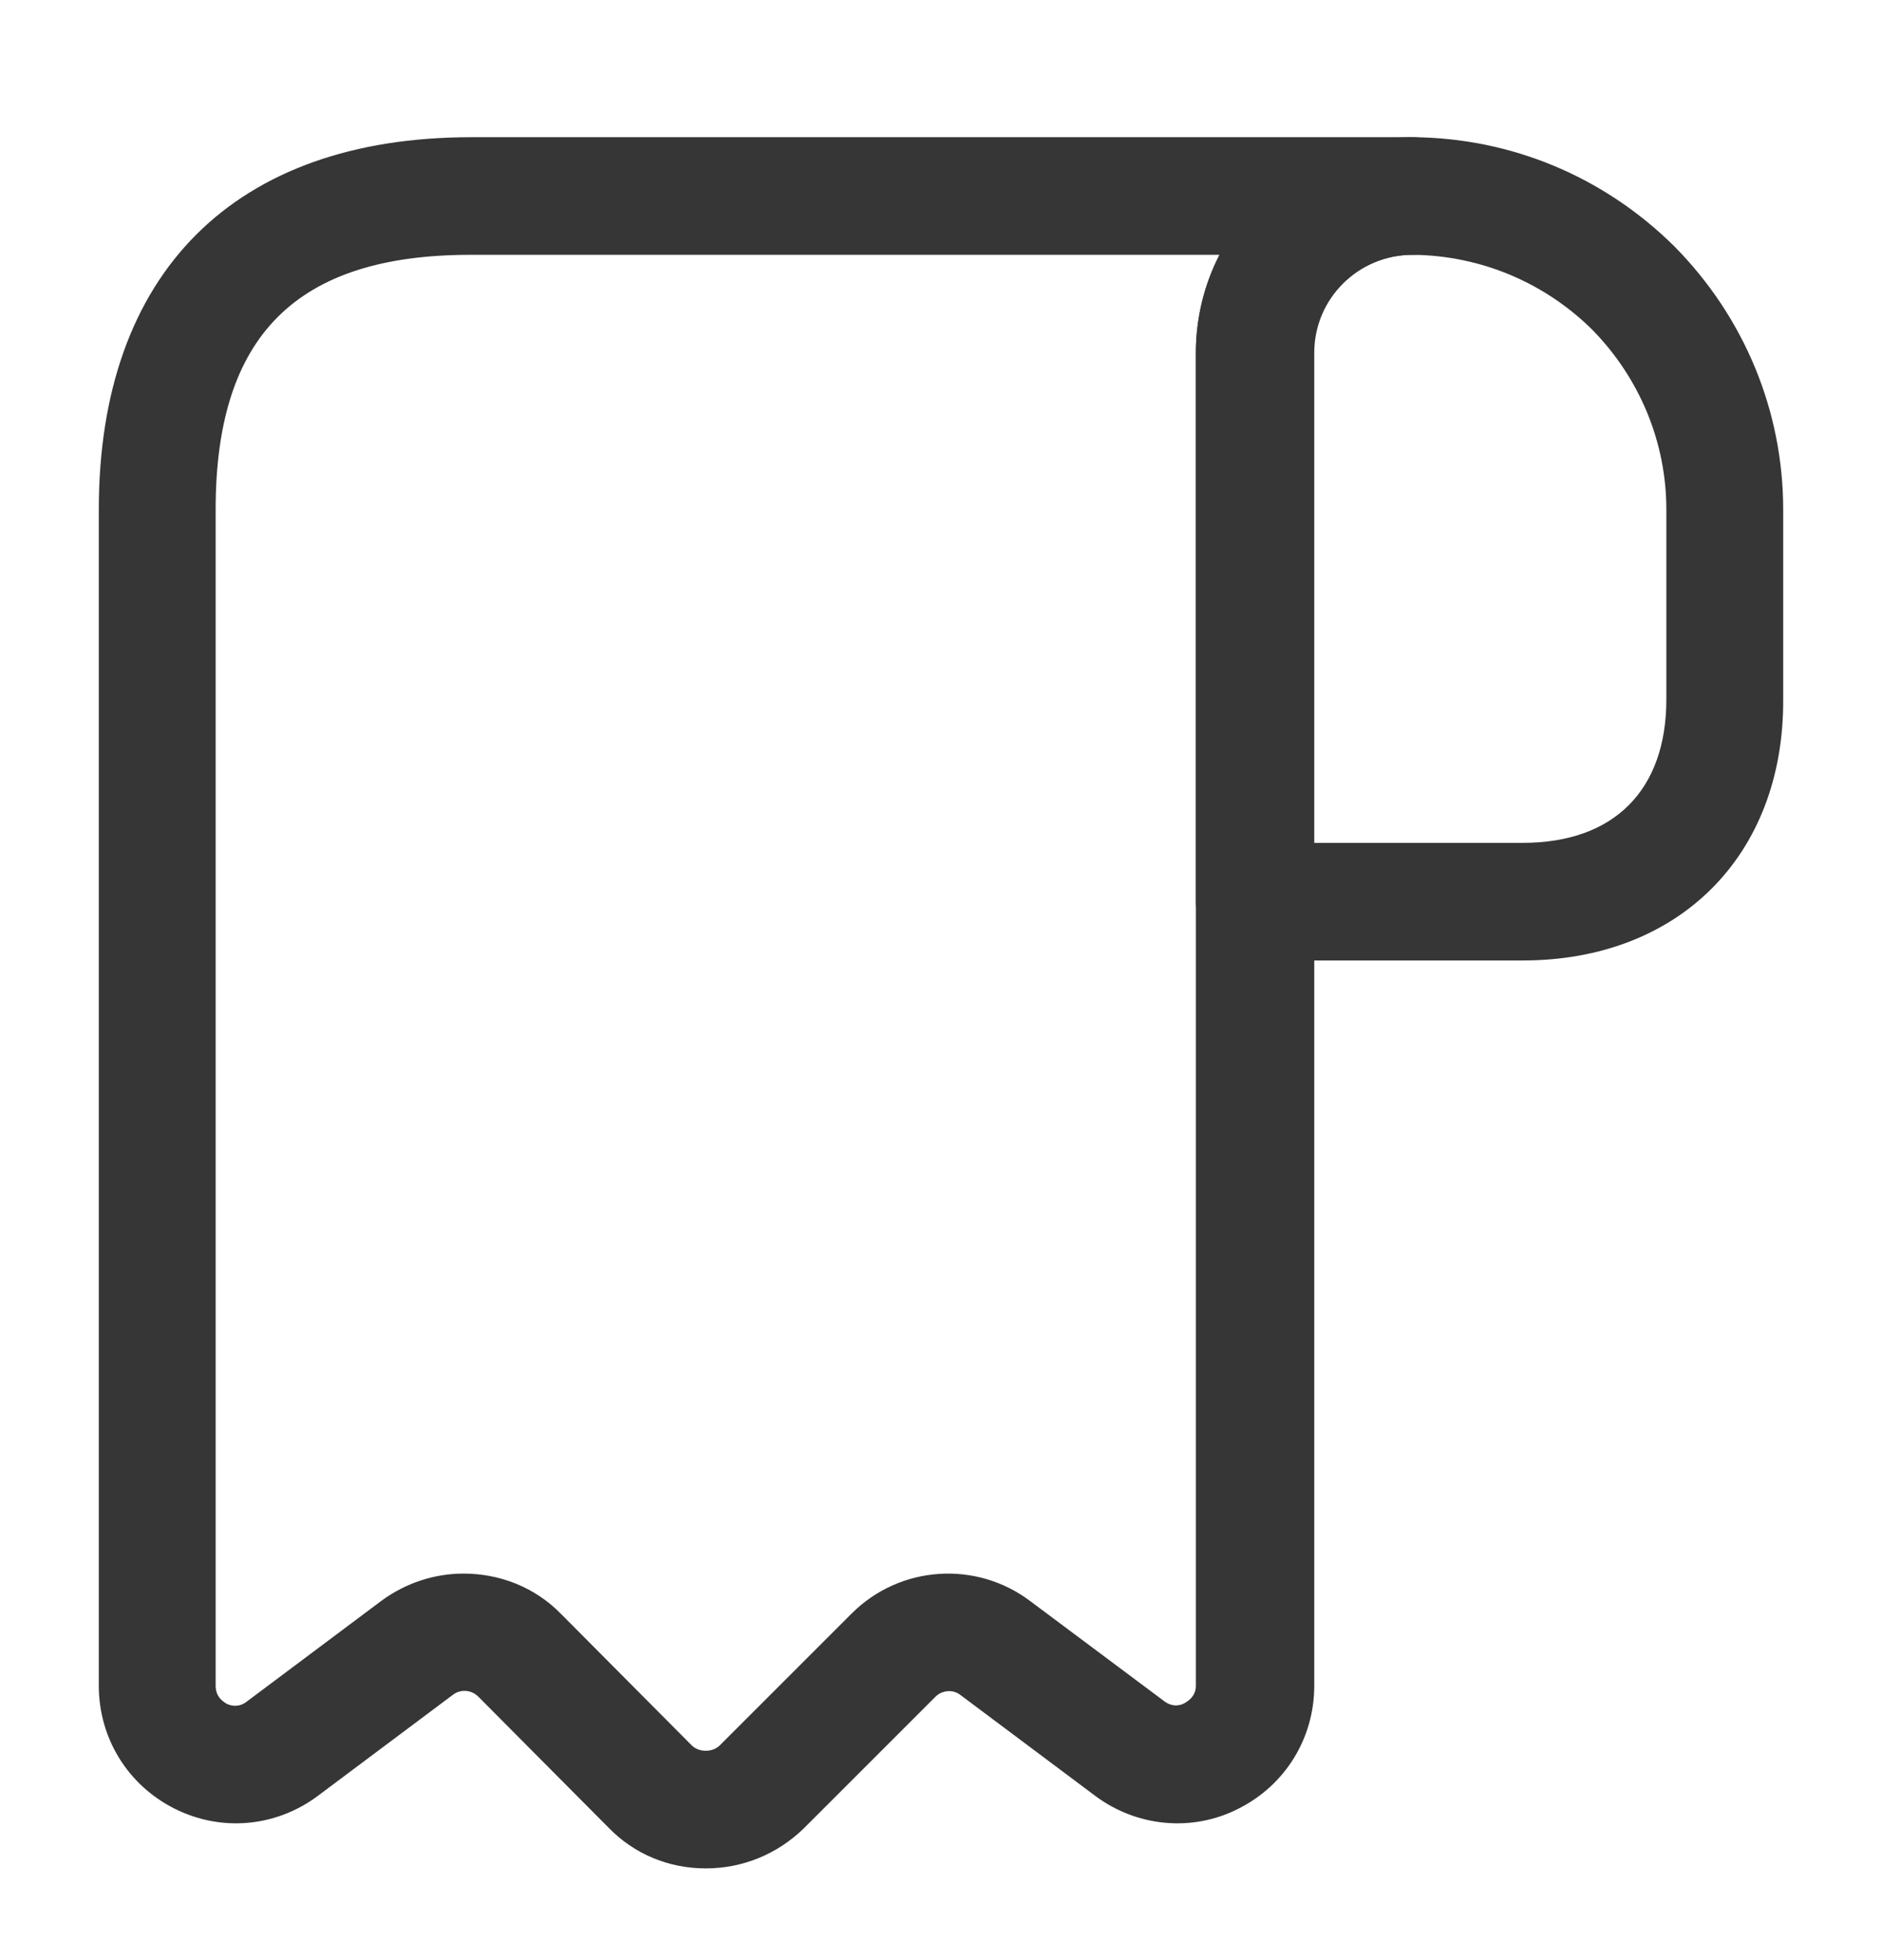 <svg width="24" height="25" viewBox="0 0 24 25" fill="none" xmlns="http://www.w3.org/2000/svg">
<path d="M19.42 12.25H16C15.59 12.25 15.25 11.91 15.25 11.5V4.51C15.25 3.77 15.54 3.08 16.06 2.56C16.58 2.04 17.27 1.75 18.01 1.75H18.02C19.27 1.76 20.45 2.25 21.35 3.14C22.25 4.05 22.74 5.25 22.74 6.5V8.92C22.75 10.91 21.41 12.25 19.42 12.25ZM16.75 10.75H19.42C20.58 10.75 21.25 10.08 21.25 8.92V6.5C21.25 5.64 20.91 4.82 20.3 4.2C19.69 3.6 18.88 3.26 18.02 3.25C18.02 3.25 18.02 3.25 18.01 3.25C17.68 3.25 17.36 3.38 17.12 3.62C16.88 3.86 16.75 4.17 16.75 4.51V10.75Z" fill="#363636"/>
<path d="M9 23.83C8.53 23.83 8.09 23.65 7.76 23.31L6.1 21.64C6.01 21.55 5.87 21.54 5.77 21.62L4.06 22.9C3.53 23.3 2.83 23.37 2.23 23.07C1.63 22.77 1.26 22.17 1.26 21.5V6.5C1.26 3.48 2.99 1.75 6.01 1.75H18.01C18.42 1.75 18.76 2.09 18.76 2.5C18.76 2.91 18.42 3.25 18.01 3.25C17.32 3.25 16.76 3.81 16.76 4.5V21.5C16.76 22.17 16.39 22.77 15.79 23.07C15.2 23.37 14.49 23.3 13.96 22.9L12.25 21.62C12.15 21.54 12.01 21.56 11.93 21.64L10.25 23.32C9.91 23.65 9.47 23.83 9 23.83ZM5.91 20.07C6.37 20.07 6.82 20.24 7.16 20.59L8.82 22.26C8.88 22.32 8.96 22.33 9 22.33C9.04 22.33 9.12 22.32 9.18 22.26L10.86 20.58C11.48 19.96 12.46 19.9 13.15 20.43L14.85 21.7C14.96 21.78 15.06 21.75 15.11 21.72C15.16 21.69 15.25 21.63 15.25 21.5V4.5C15.25 4.05 15.36 3.62 15.55 3.25H6C3.78 3.25 2.75 4.28 2.75 6.5V21.5C2.75 21.64 2.84 21.7 2.89 21.73C2.95 21.76 3.05 21.78 3.15 21.7L4.86 20.42C5.17 20.19 5.54 20.07 5.91 20.07Z" fill="#363636"/>
</svg>
